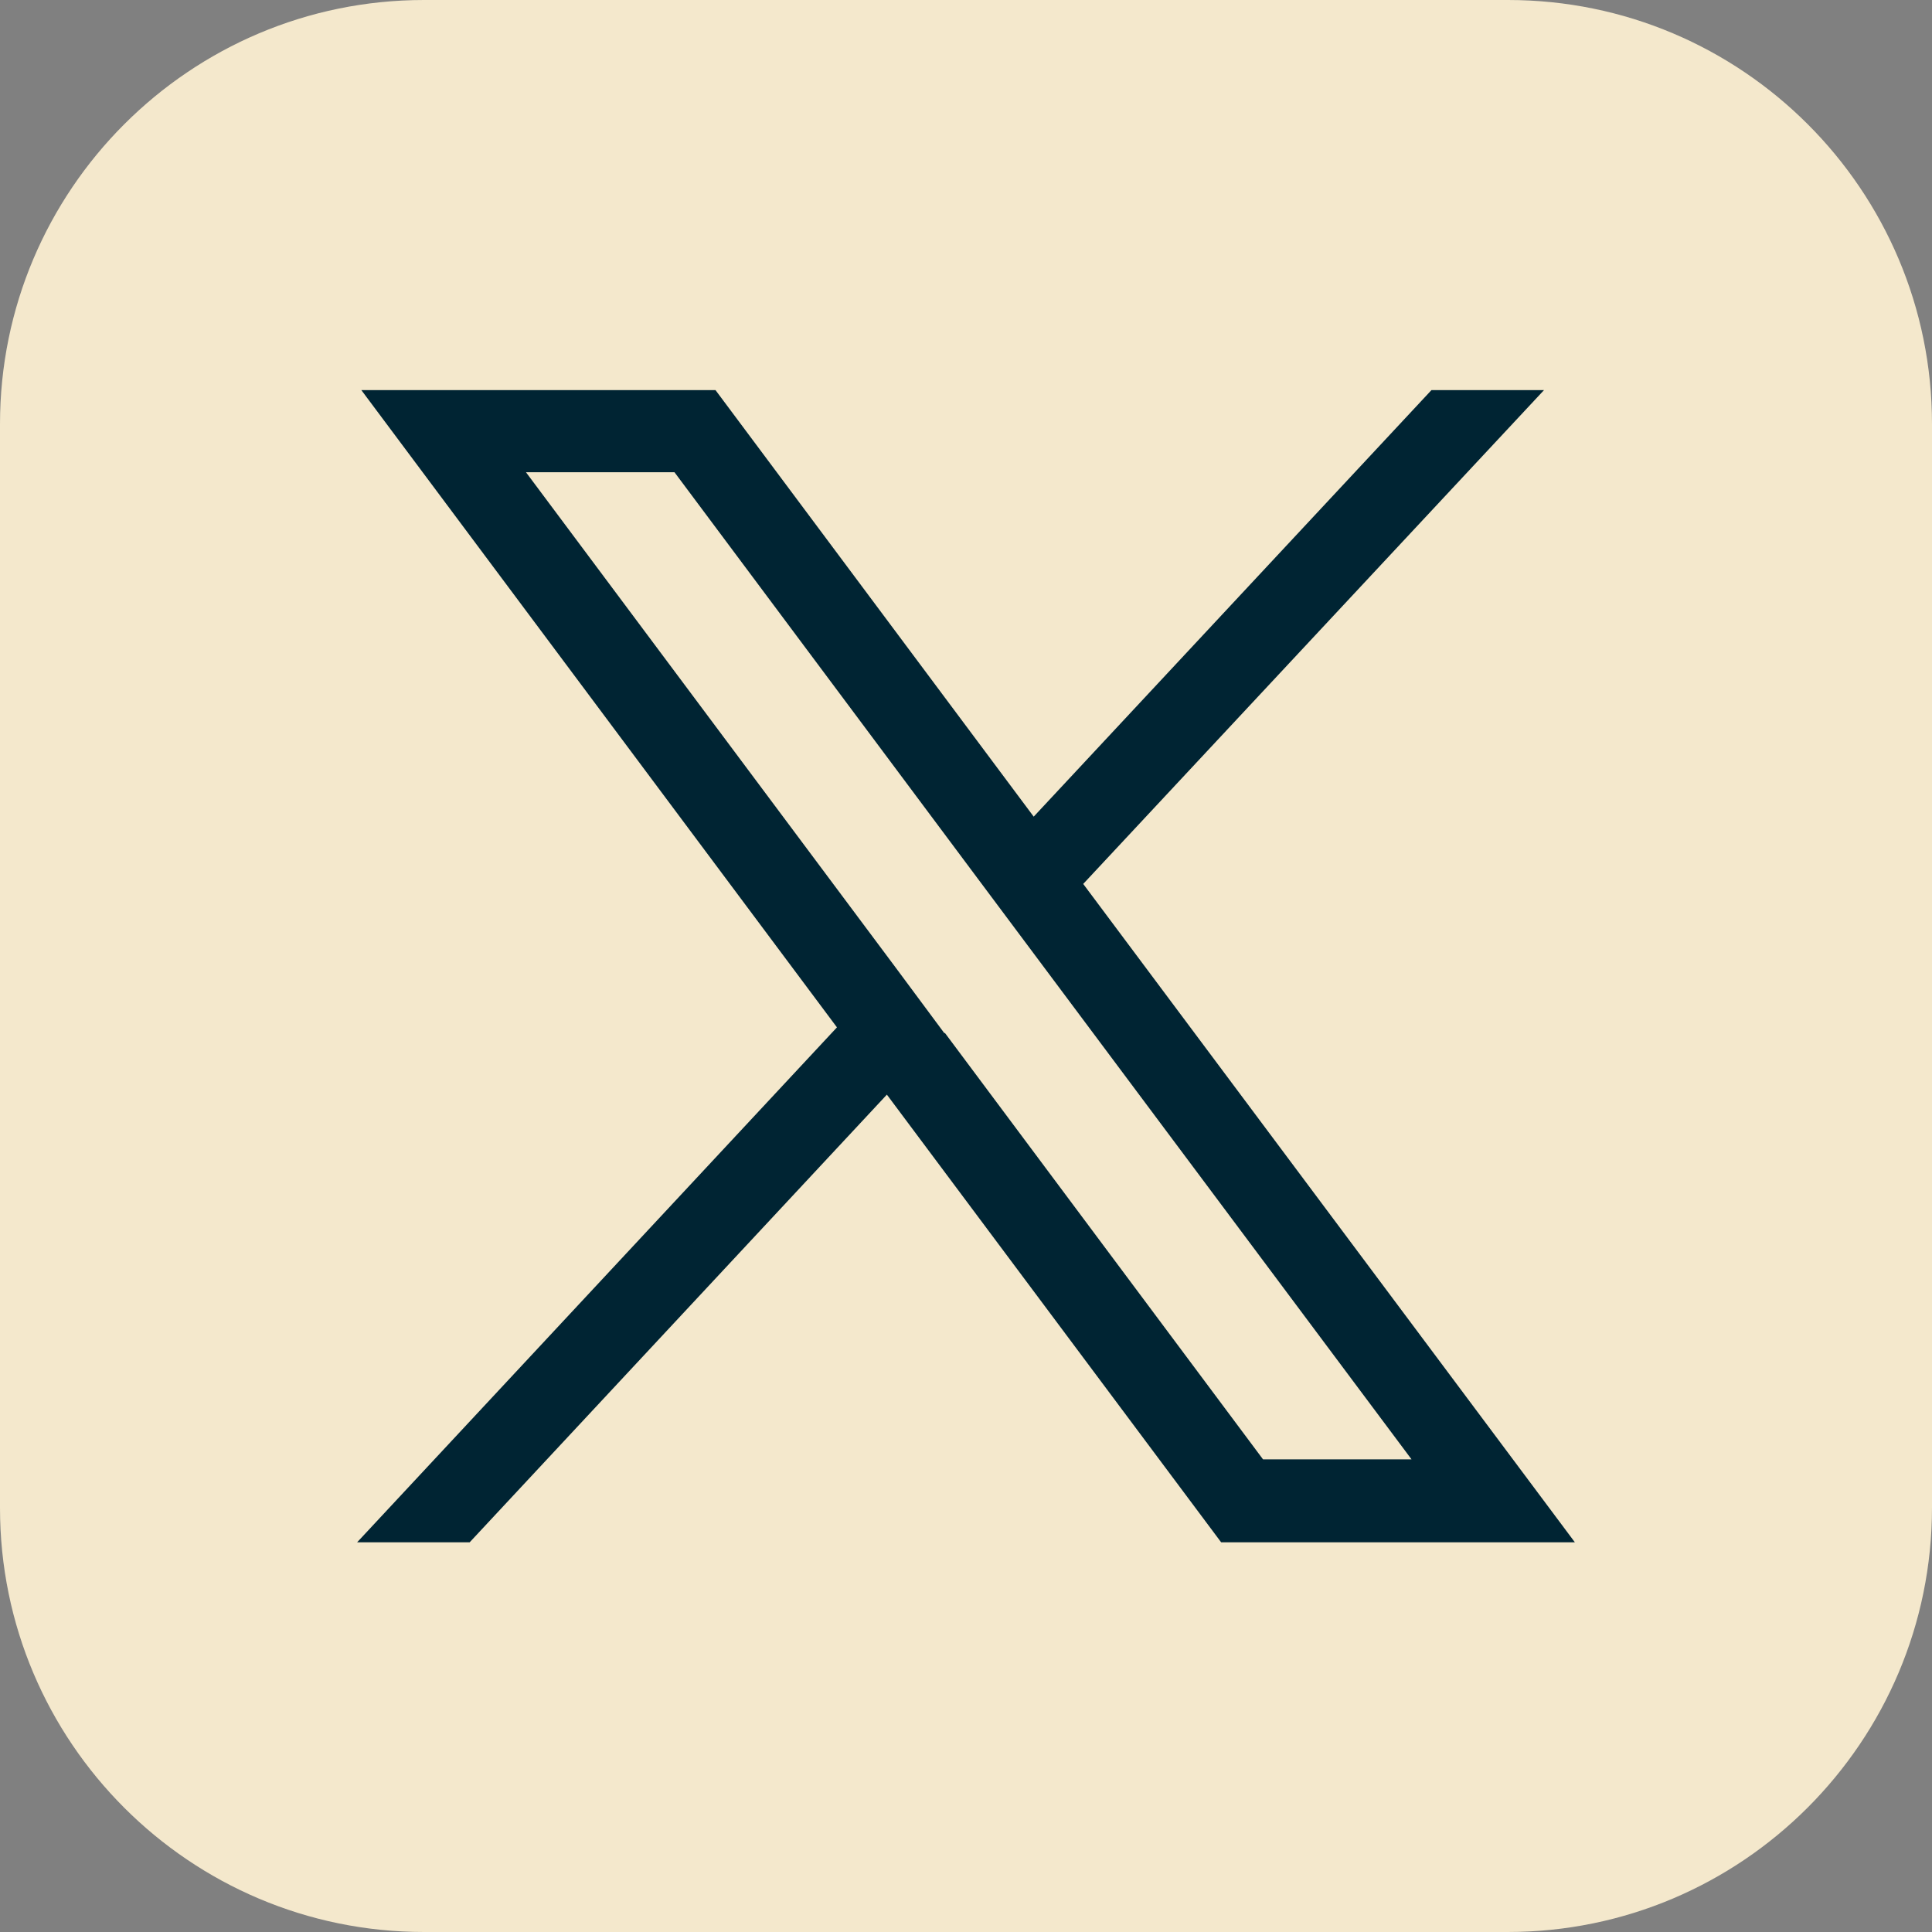 <?xml version="1.0" encoding="UTF-8"?>
<svg id="uuid-1820ef8c-e06a-4ba4-99bb-b6b902a92245" data-name="Capa 2" xmlns="http://www.w3.org/2000/svg" viewBox="0 0 45.66 45.66">
  <rect x="0" y="0" width="45.66" height="45.66" fill="#808080" stroke="none"/>
  <g id="uuid-ae8199f1-8ae9-48a4-be76-d671c7ce96b2" data-name="Capa 5">
    <g>
      <g style="opacity: .91;">
        <path d="m10.02,0h25.62c5.53,0,10.02,4.49,10.02,10.02v25.61c0,5.53-4.49,10.03-10.03,10.03H10.02c-5.53,0-10.02-4.49-10.02-10.02V10.02C0,4.49,4.49,0,10.02,0Z" style="fill: #fff2d3; stroke-width: 0px;"/>
      </g>
      <path d="m25.61,20.88l10.88-11.66h-2.66l-9.4,10.08-7.52-10.08h-8.37l11.24,15.06-11.34,12.17h2.66l9.86-10.58,7.9,10.58h8.36l-11.62-15.56Zm-3.29,3.54l-1.18-1.59-8.71-11.67h3.51l7.15,9.58,1.18,1.58,9.09,12.17h-3.51l-7.52-10.08Z" style="fill: #002433; stroke-width: 0px;"/>
    </g>
  </g>
</svg>
